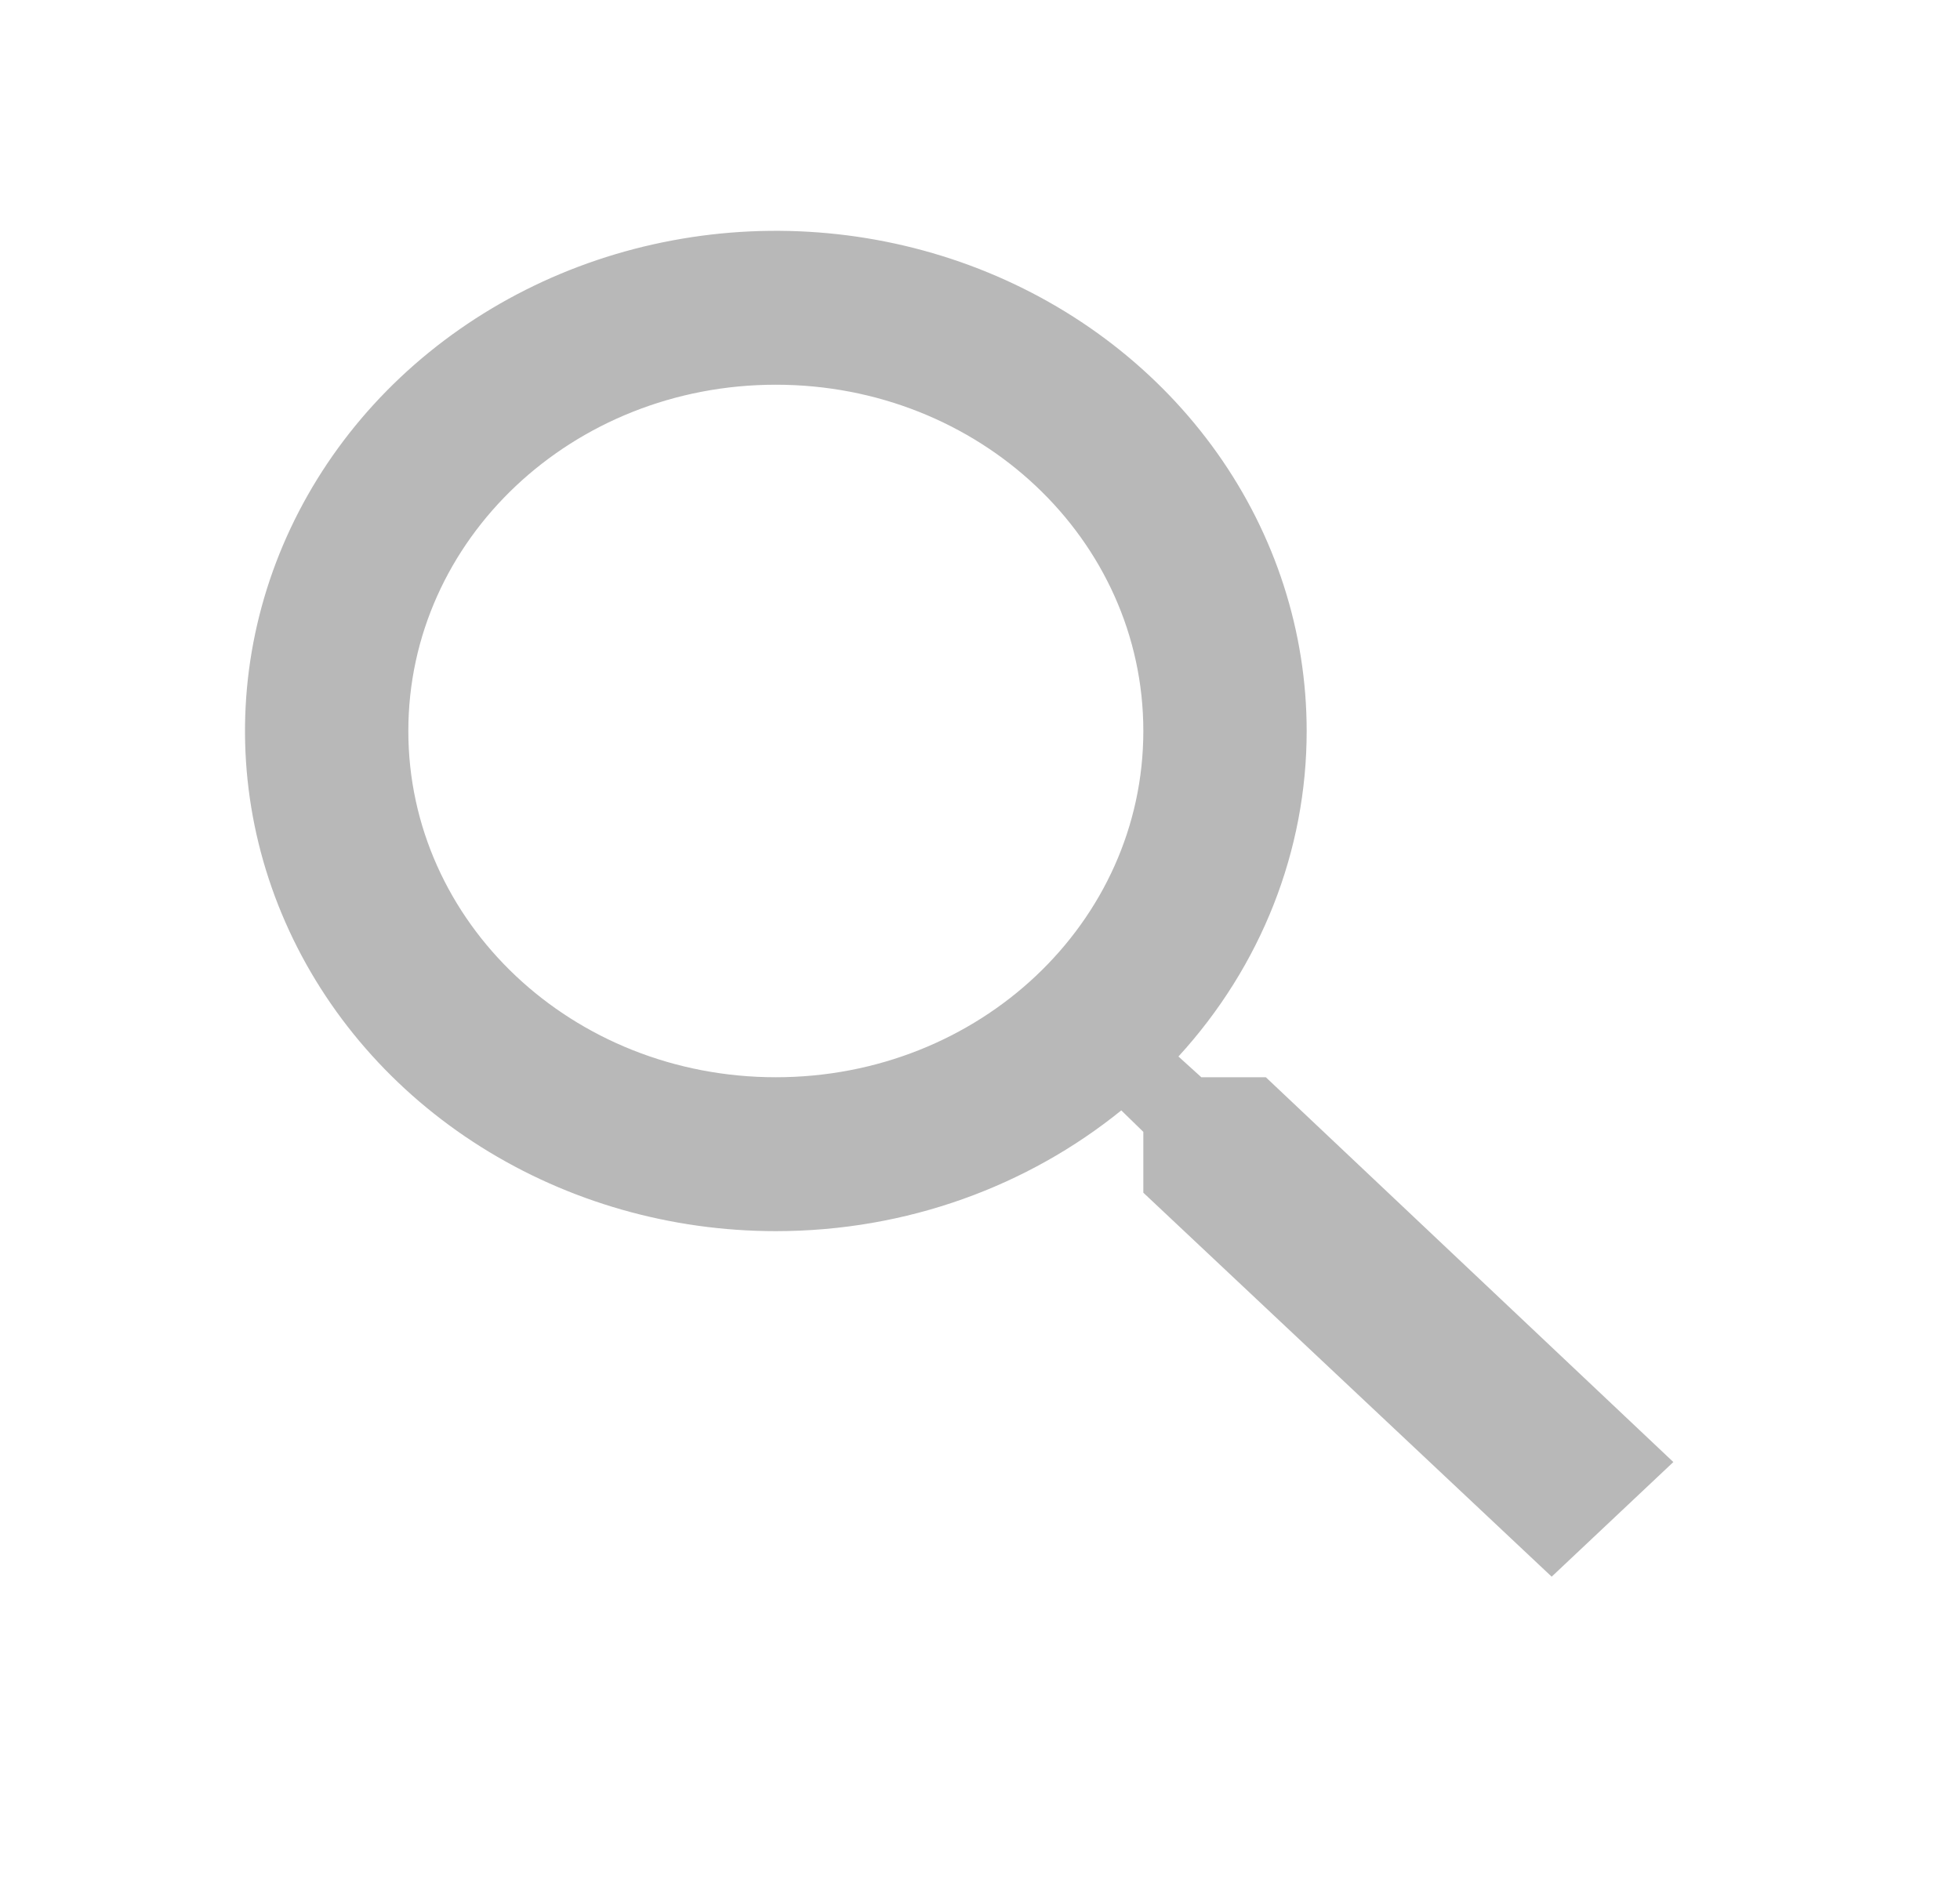 <svg width="24" height="23" viewBox="0 0 24 23" fill="none" xmlns="http://www.w3.org/2000/svg">
<g id="ic:baseline-search">
<path id="Vector" d="M15.5 13.194H14.71L14.43 12.94C15.444 11.832 16.001 10.416 16 8.953C16 7.742 15.619 6.557 14.905 5.55C14.19 4.542 13.175 3.757 11.987 3.293C10.8 2.83 9.493 2.708 8.232 2.945C6.971 3.181 5.813 3.765 4.904 4.621C3.995 5.478 3.376 6.57 3.125 7.758C2.874 8.946 3.003 10.178 3.495 11.297C3.987 12.417 4.82 13.374 5.889 14.047C6.958 14.72 8.214 15.079 9.5 15.079C11.11 15.079 12.59 14.523 13.73 13.6L14 13.863V14.608L19 19.311L20.49 17.907L15.5 13.194ZM9.5 13.194C7.01 13.194 5 11.3 5 8.953C5 6.606 7.01 4.712 9.5 4.712C11.99 4.712 14 6.606 14 8.953C14 11.3 11.99 13.194 9.5 13.194Z" fill="#B8B8B8"/>
</g>
</svg>
